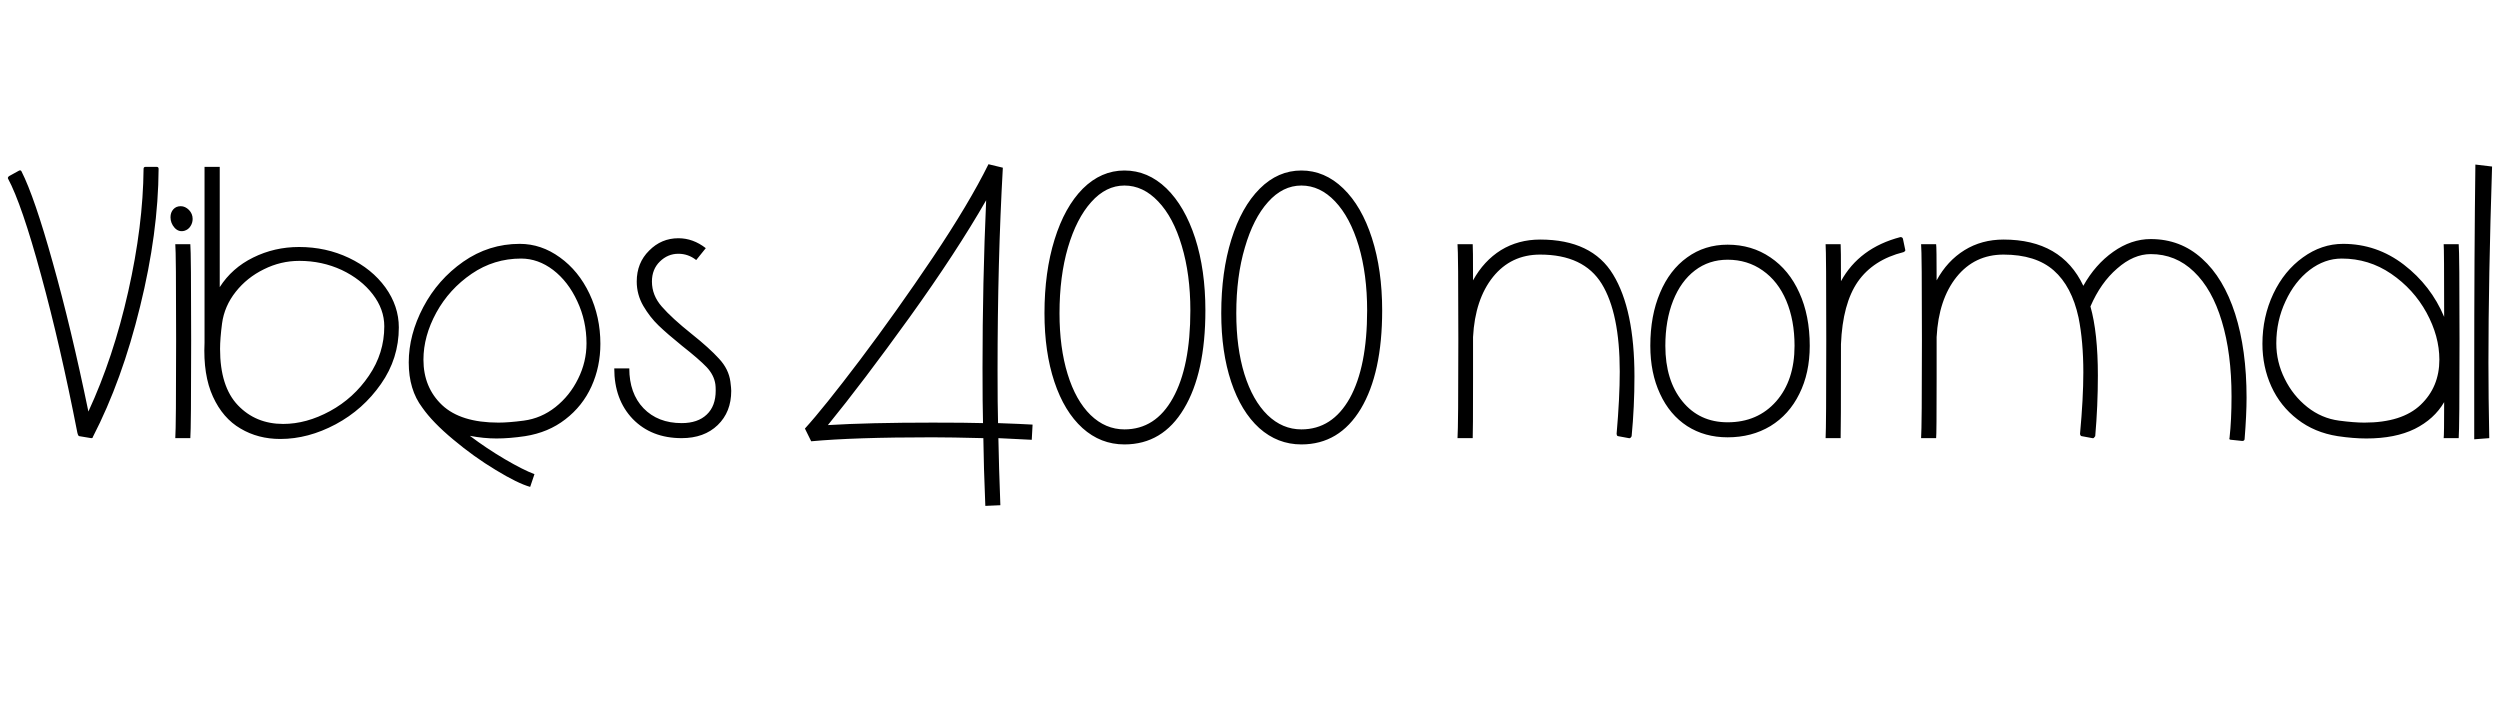 <svg xmlns="http://www.w3.org/2000/svg" xmlns:xlink="http://www.w3.org/1999/xlink" width="151.32" height="42.84"><path fill="black" d="M0.48 10.80Q0.46 10.73 0.55 10.66L0.55 10.66L1.13 10.34Q1.25 10.27 1.30 10.37L1.30 10.37Q2.09 11.93 3.19 15.88Q4.30 19.82 5.35 24.91L5.35 24.91Q6.86 21.65 7.76 17.65Q8.66 13.66 8.69 10.22L8.69 10.22Q8.69 10.10 8.81 10.10L8.81 10.10L9.48 10.10Q9.60 10.10 9.60 10.22L9.60 10.22Q9.58 14.09 8.48 18.55Q7.39 23.02 5.62 26.45L5.62 26.45Q5.62 26.52 5.52 26.52L5.52 26.52L4.80 26.40Q4.73 26.40 4.68 26.18L4.68 26.18Q3.65 20.90 2.48 16.63Q1.32 12.36 0.48 10.80L0.48 10.80ZM11.16 13.97Q11.40 13.90 11.53 13.69Q11.66 13.49 11.66 13.25L11.66 13.25Q11.66 12.94 11.44 12.71Q11.21 12.48 10.94 12.48L10.94 12.48Q10.66 12.48 10.49 12.67Q10.32 12.86 10.32 13.15L10.32 13.15Q10.32 13.51 10.57 13.79Q10.82 14.06 11.16 13.97L11.16 13.97ZM10.61 26.52Q10.66 25.85 10.66 20.57L10.66 20.57Q10.66 15.22 10.61 14.78L10.61 14.78L11.52 14.78Q11.57 15.26 11.57 20.62L11.57 20.62Q11.57 25.94 11.52 26.52L11.52 26.52L10.61 26.52ZM18.10 14.95Q19.73 14.95 21.12 15.61Q22.51 16.27 23.33 17.40Q24.14 18.53 24.14 19.82L24.14 19.82Q24.14 21.70 23.06 23.24Q21.98 24.79 20.32 25.68Q18.65 26.57 16.97 26.57L16.97 26.57Q15.62 26.57 14.56 25.94Q13.49 25.32 12.89 24.01Q12.29 22.70 12.38 20.74L12.38 20.74L12.38 10.10L13.30 10.10L13.30 17.38Q14.04 16.22 15.32 15.59Q16.61 14.95 18.10 14.95L18.10 14.95ZM13.44 19.58Q13.32 20.50 13.32 21.12L13.32 21.12Q13.32 23.40 14.40 24.53Q15.48 25.66 17.14 25.66L17.14 25.66Q18.55 25.66 19.98 24.88Q21.41 24.10 22.33 22.74Q23.26 21.38 23.26 19.75L23.26 19.75Q23.26 18.72 22.56 17.81Q21.86 16.90 20.68 16.34Q19.49 15.79 18.12 15.79L18.12 15.79Q16.99 15.79 15.97 16.30Q14.95 16.80 14.27 17.66Q13.58 18.53 13.44 19.58L13.44 19.58ZM31.78 26.40Q30.84 26.54 30.05 26.54L30.05 26.54Q29.28 26.54 28.44 26.38L28.44 26.38Q29.45 27.14 30.55 27.79Q31.66 28.44 32.35 28.70L32.35 28.70L32.09 29.47Q31.34 29.26 30.01 28.45Q28.68 27.65 27.43 26.60Q26.18 25.56 25.56 24.67L25.56 24.67Q24.74 23.59 24.74 21.94L24.74 21.94Q24.74 20.26 25.62 18.59Q26.50 16.92 28.04 15.84Q29.59 14.76 31.46 14.76L31.46 14.76Q32.76 14.76 33.89 15.58Q35.02 16.39 35.68 17.78Q36.34 19.18 36.34 20.81L36.34 20.81Q36.34 22.20 35.80 23.39Q35.26 24.58 34.22 25.38Q33.19 26.18 31.78 26.40L31.78 26.40ZM31.54 15.65Q29.90 15.65 28.55 16.57Q27.19 17.50 26.41 18.92Q25.63 20.35 25.63 21.77L25.63 21.77Q25.63 23.45 26.76 24.52Q27.89 25.58 30.17 25.58L30.17 25.58Q30.79 25.58 31.70 25.46L31.70 25.46Q32.76 25.32 33.62 24.64Q34.49 23.95 34.99 22.93Q35.50 21.91 35.50 20.78L35.50 20.78Q35.50 19.42 34.94 18.23Q34.39 17.04 33.48 16.34Q32.57 15.65 31.54 15.65L31.54 15.65ZM42.72 15.02L42.14 15.74Q41.66 15.36 41.06 15.36L41.06 15.36Q40.42 15.36 39.94 15.83Q39.46 16.30 39.46 17.04L39.46 17.04Q39.46 17.88 40.06 18.56Q40.66 19.25 41.86 20.21L41.86 20.21Q42.94 21.07 43.52 21.71Q44.11 22.34 44.21 23.11L44.21 23.11Q44.26 23.50 44.26 23.66L44.26 23.66Q44.26 24.94 43.44 25.73Q42.62 26.52 41.26 26.52L41.26 26.52Q39.43 26.52 38.30 25.36Q37.18 24.19 37.18 22.30L37.18 22.30L38.09 22.30Q38.09 23.81 38.95 24.71Q39.82 25.61 41.26 25.61L41.26 25.61Q42.24 25.61 42.78 25.09Q43.32 24.58 43.32 23.64L43.32 23.64Q43.32 23.40 43.30 23.26L43.30 23.26Q43.22 22.70 42.77 22.22Q42.31 21.74 41.28 20.93L41.28 20.93Q40.39 20.21 39.86 19.70Q39.34 19.20 38.94 18.52Q38.54 17.83 38.54 17.04L38.54 17.04Q38.54 15.91 39.29 15.17Q40.03 14.42 41.06 14.42L41.06 14.42Q41.95 14.42 42.72 15.02L42.72 15.02ZM62.50 25.70L62.45 26.62L60.43 26.52Q60.46 28.22 60.55 30.58L60.55 30.58L59.64 30.62Q59.54 28.22 59.52 26.52L59.52 26.52Q57.55 26.47 56.42 26.47L56.42 26.47Q51.67 26.47 49.10 26.71L49.10 26.71L48.72 25.94Q49.85 24.70 52.06 21.78Q54.26 18.86 56.46 15.59Q58.66 12.31 59.83 9.94L59.83 9.94L60.70 10.15Q60.38 15.84 60.38 22.42L60.38 22.42Q60.38 24.58 60.41 25.61L60.41 25.61Q61.82 25.66 62.50 25.70L62.50 25.70ZM50.11 25.73Q52.58 25.58 56.45 25.58L56.45 25.58Q58.51 25.58 59.50 25.61L59.50 25.61Q59.47 24.53 59.47 22.27L59.47 22.27Q59.47 17.09 59.69 12.12L59.69 12.12Q57.89 15.26 55.06 19.20Q52.22 23.14 50.11 25.73L50.11 25.73ZM68.06 10.32Q69.48 10.32 70.60 11.40Q71.71 12.48 72.34 14.41Q72.96 16.34 72.96 18.79L72.96 18.79Q72.96 22.58 71.66 24.74Q70.37 26.90 68.06 26.90L68.06 26.90Q66.62 26.90 65.52 25.91Q64.42 24.91 63.82 23.11Q63.22 21.31 63.22 18.96L63.22 18.96Q63.22 16.46 63.83 14.50Q64.44 12.53 65.54 11.42Q66.65 10.32 68.06 10.32L68.06 10.32ZM68.06 11.23Q66.94 11.23 66.05 12.23Q65.16 13.22 64.64 14.98Q64.13 16.73 64.13 18.96L64.13 18.96Q64.13 21.05 64.62 22.64Q65.11 24.24 66.01 25.12Q66.91 25.99 68.06 25.99L68.06 25.99Q69.94 25.99 70.99 24.10Q72.05 22.20 72.05 18.79L72.05 18.79Q72.05 16.61 71.53 14.88Q71.02 13.15 70.10 12.19Q69.19 11.23 68.06 11.23L68.06 11.23ZM78.77 10.32Q80.18 10.32 81.30 11.40Q82.42 12.48 83.04 14.41Q83.66 16.34 83.66 18.79L83.66 18.79Q83.66 22.58 82.37 24.74Q81.07 26.90 78.77 26.90L78.77 26.90Q77.33 26.90 76.22 25.91Q75.12 24.91 74.52 23.11Q73.92 21.31 73.92 18.96L73.92 18.96Q73.92 16.46 74.53 14.50Q75.14 12.53 76.25 11.42Q77.35 10.32 78.77 10.32L78.77 10.32ZM78.77 11.23Q77.64 11.23 76.75 12.23Q75.86 13.22 75.35 14.98Q74.83 16.73 74.83 18.96L74.83 18.96Q74.83 21.05 75.32 22.64Q75.82 24.24 76.72 25.12Q77.62 25.99 78.77 25.99L78.77 25.99Q80.64 25.99 81.70 24.10Q82.75 22.20 82.75 18.79L82.75 18.79Q82.75 16.61 82.24 14.88Q81.72 13.15 80.81 12.19Q79.90 11.23 78.77 11.23L78.77 11.23ZM93.22 14.50Q96.36 14.50 97.64 16.62Q98.93 18.74 98.93 22.78L98.93 22.78Q98.93 24.62 98.76 26.40L98.76 26.40Q98.74 26.45 98.69 26.50Q98.64 26.54 98.59 26.52L98.59 26.52L97.94 26.40Q97.90 26.40 97.87 26.35Q97.85 26.30 97.85 26.26L97.85 26.26Q98.04 24.07 98.04 22.49L98.04 22.49Q98.04 18.96 96.95 17.18Q95.86 15.41 93.22 15.41L93.22 15.41Q91.46 15.41 90.37 16.76Q89.28 18.12 89.16 20.40L89.16 20.40L89.16 22.87Q89.16 26.33 89.14 26.52L89.14 26.52L88.22 26.52Q88.27 25.85 88.27 20.57L88.27 20.57Q88.27 15.22 88.22 14.78L88.22 14.78L89.14 14.78Q89.16 14.90 89.16 16.97L89.16 16.97Q89.81 15.79 90.85 15.14Q91.90 14.50 93.22 14.50L93.22 14.50ZM104.57 14.81Q106.03 14.81 107.16 15.58Q108.29 16.34 108.91 17.72Q109.54 19.10 109.54 20.93L109.54 20.93Q109.54 22.58 108.91 23.84Q108.29 25.10 107.16 25.79Q106.03 26.47 104.57 26.47L104.57 26.47Q103.18 26.47 102.12 25.79Q101.06 25.10 100.48 23.84Q99.89 22.58 99.89 20.93L99.89 20.93Q99.89 19.10 100.48 17.72Q101.06 16.34 102.12 15.58Q103.18 14.81 104.57 14.81L104.57 14.81ZM104.57 15.72Q103.44 15.72 102.59 16.37Q101.74 17.02 101.27 18.20Q100.80 19.39 100.80 20.93L100.80 20.93Q100.80 23.02 101.83 24.29Q102.86 25.56 104.57 25.56L104.57 25.56Q106.39 25.56 107.51 24.29Q108.62 23.02 108.62 20.93L108.62 20.93Q108.62 19.39 108.12 18.20Q107.62 17.02 106.69 16.37Q105.77 15.72 104.57 15.72L104.57 15.72ZM115.32 15.12Q115.34 15.14 115.31 15.19Q115.27 15.24 115.22 15.26L115.22 15.26Q113.38 15.72 112.45 17.05Q111.53 18.38 111.43 20.83L111.43 20.83Q111.43 26.23 111.41 26.52L111.41 26.52L110.50 26.52Q110.54 25.85 110.54 20.57L110.54 20.57Q110.54 15.22 110.50 14.78L110.50 14.78L111.41 14.78Q111.43 14.90 111.43 17.02L111.43 17.02Q112.54 15 115.03 14.35L115.03 14.35Q115.15 14.35 115.18 14.45L115.18 14.45L115.32 15.12ZM130.18 14.47Q131.98 14.47 133.28 15.65Q134.59 16.82 135.29 19.00Q135.98 21.17 135.98 24.07L135.98 24.07Q135.98 25.10 135.86 26.59L135.86 26.59Q135.84 26.69 135.72 26.69L135.72 26.69L135.05 26.62Q134.90 26.62 134.95 26.50L134.95 26.50Q135.07 25.42 135.07 24L135.07 24Q135.07 21.38 134.48 19.44Q133.90 17.50 132.79 16.44Q131.69 15.38 130.18 15.38L130.18 15.38Q129.14 15.38 128.15 16.25Q127.15 17.11 126.53 18.55L126.53 18.55Q126.98 20.14 126.98 22.73L126.98 22.73Q126.98 24.58 126.82 26.40L126.82 26.40Q126.79 26.45 126.74 26.50Q126.70 26.54 126.65 26.52L126.65 26.52L126.00 26.40Q125.95 26.40 125.93 26.35Q125.90 26.30 125.90 26.26L125.90 26.26Q126.10 24.10 126.10 22.54L126.10 22.54Q126.10 20.66 125.81 19.22L125.81 19.22Q125.40 17.33 124.31 16.37Q123.22 15.41 121.27 15.41L121.27 15.41Q119.52 15.41 118.43 16.76Q117.34 18.12 117.22 20.40L117.22 20.40L117.22 22.87Q117.22 26.33 117.19 26.52L117.19 26.52L116.28 26.52Q116.33 25.85 116.33 20.57L116.33 20.57Q116.33 15.22 116.28 14.78L116.28 14.78L117.19 14.78Q117.22 14.90 117.22 16.97L117.22 16.97Q117.86 15.79 118.91 15.14Q119.95 14.50 121.27 14.50L121.27 14.50Q124.78 14.50 126.10 17.30L126.10 17.30Q126.82 16.01 127.91 15.24Q129 14.47 130.18 14.47L130.18 14.47ZM148.82 14.78Q148.87 15.26 148.87 20.62L148.87 20.62Q148.87 25.94 148.82 26.52L148.82 26.52L147.91 26.52Q147.94 26.35 147.94 24.34L147.94 24.34Q147.34 25.37 146.16 25.96Q144.98 26.54 143.23 26.54L143.23 26.54Q142.44 26.54 141.50 26.40L141.50 26.40Q140.09 26.18 139.06 25.38Q138.02 24.58 137.48 23.39Q136.94 22.20 136.94 20.81L136.94 20.81Q136.94 19.18 137.60 17.78Q138.26 16.39 139.39 15.58Q140.52 14.76 141.82 14.76L141.82 14.76Q143.86 14.76 145.50 16.02Q147.14 17.28 147.94 19.18L147.94 19.18Q147.94 14.98 147.91 14.78L147.91 14.78L148.82 14.78ZM141.58 25.46Q142.49 25.58 143.11 25.58L143.11 25.58Q145.39 25.58 146.52 24.50Q147.65 23.42 147.65 21.77L147.65 21.77Q147.65 20.35 146.87 18.92Q146.09 17.50 144.73 16.57Q143.38 15.65 141.74 15.65L141.74 15.65Q140.71 15.65 139.80 16.34Q138.89 17.04 138.34 18.23Q137.78 19.42 137.78 20.78L137.78 20.78Q137.78 21.91 138.29 22.93Q138.79 23.95 139.66 24.64Q140.52 25.32 141.58 25.46L141.58 25.46ZM149.76 26.59L149.76 22.78Q149.76 15.22 149.83 9.96L149.83 9.96L150.84 10.08Q150.62 16.92 150.62 21.94L150.62 21.94Q150.62 23.98 150.67 26.52L150.67 26.52L149.76 26.59Z"/></svg>